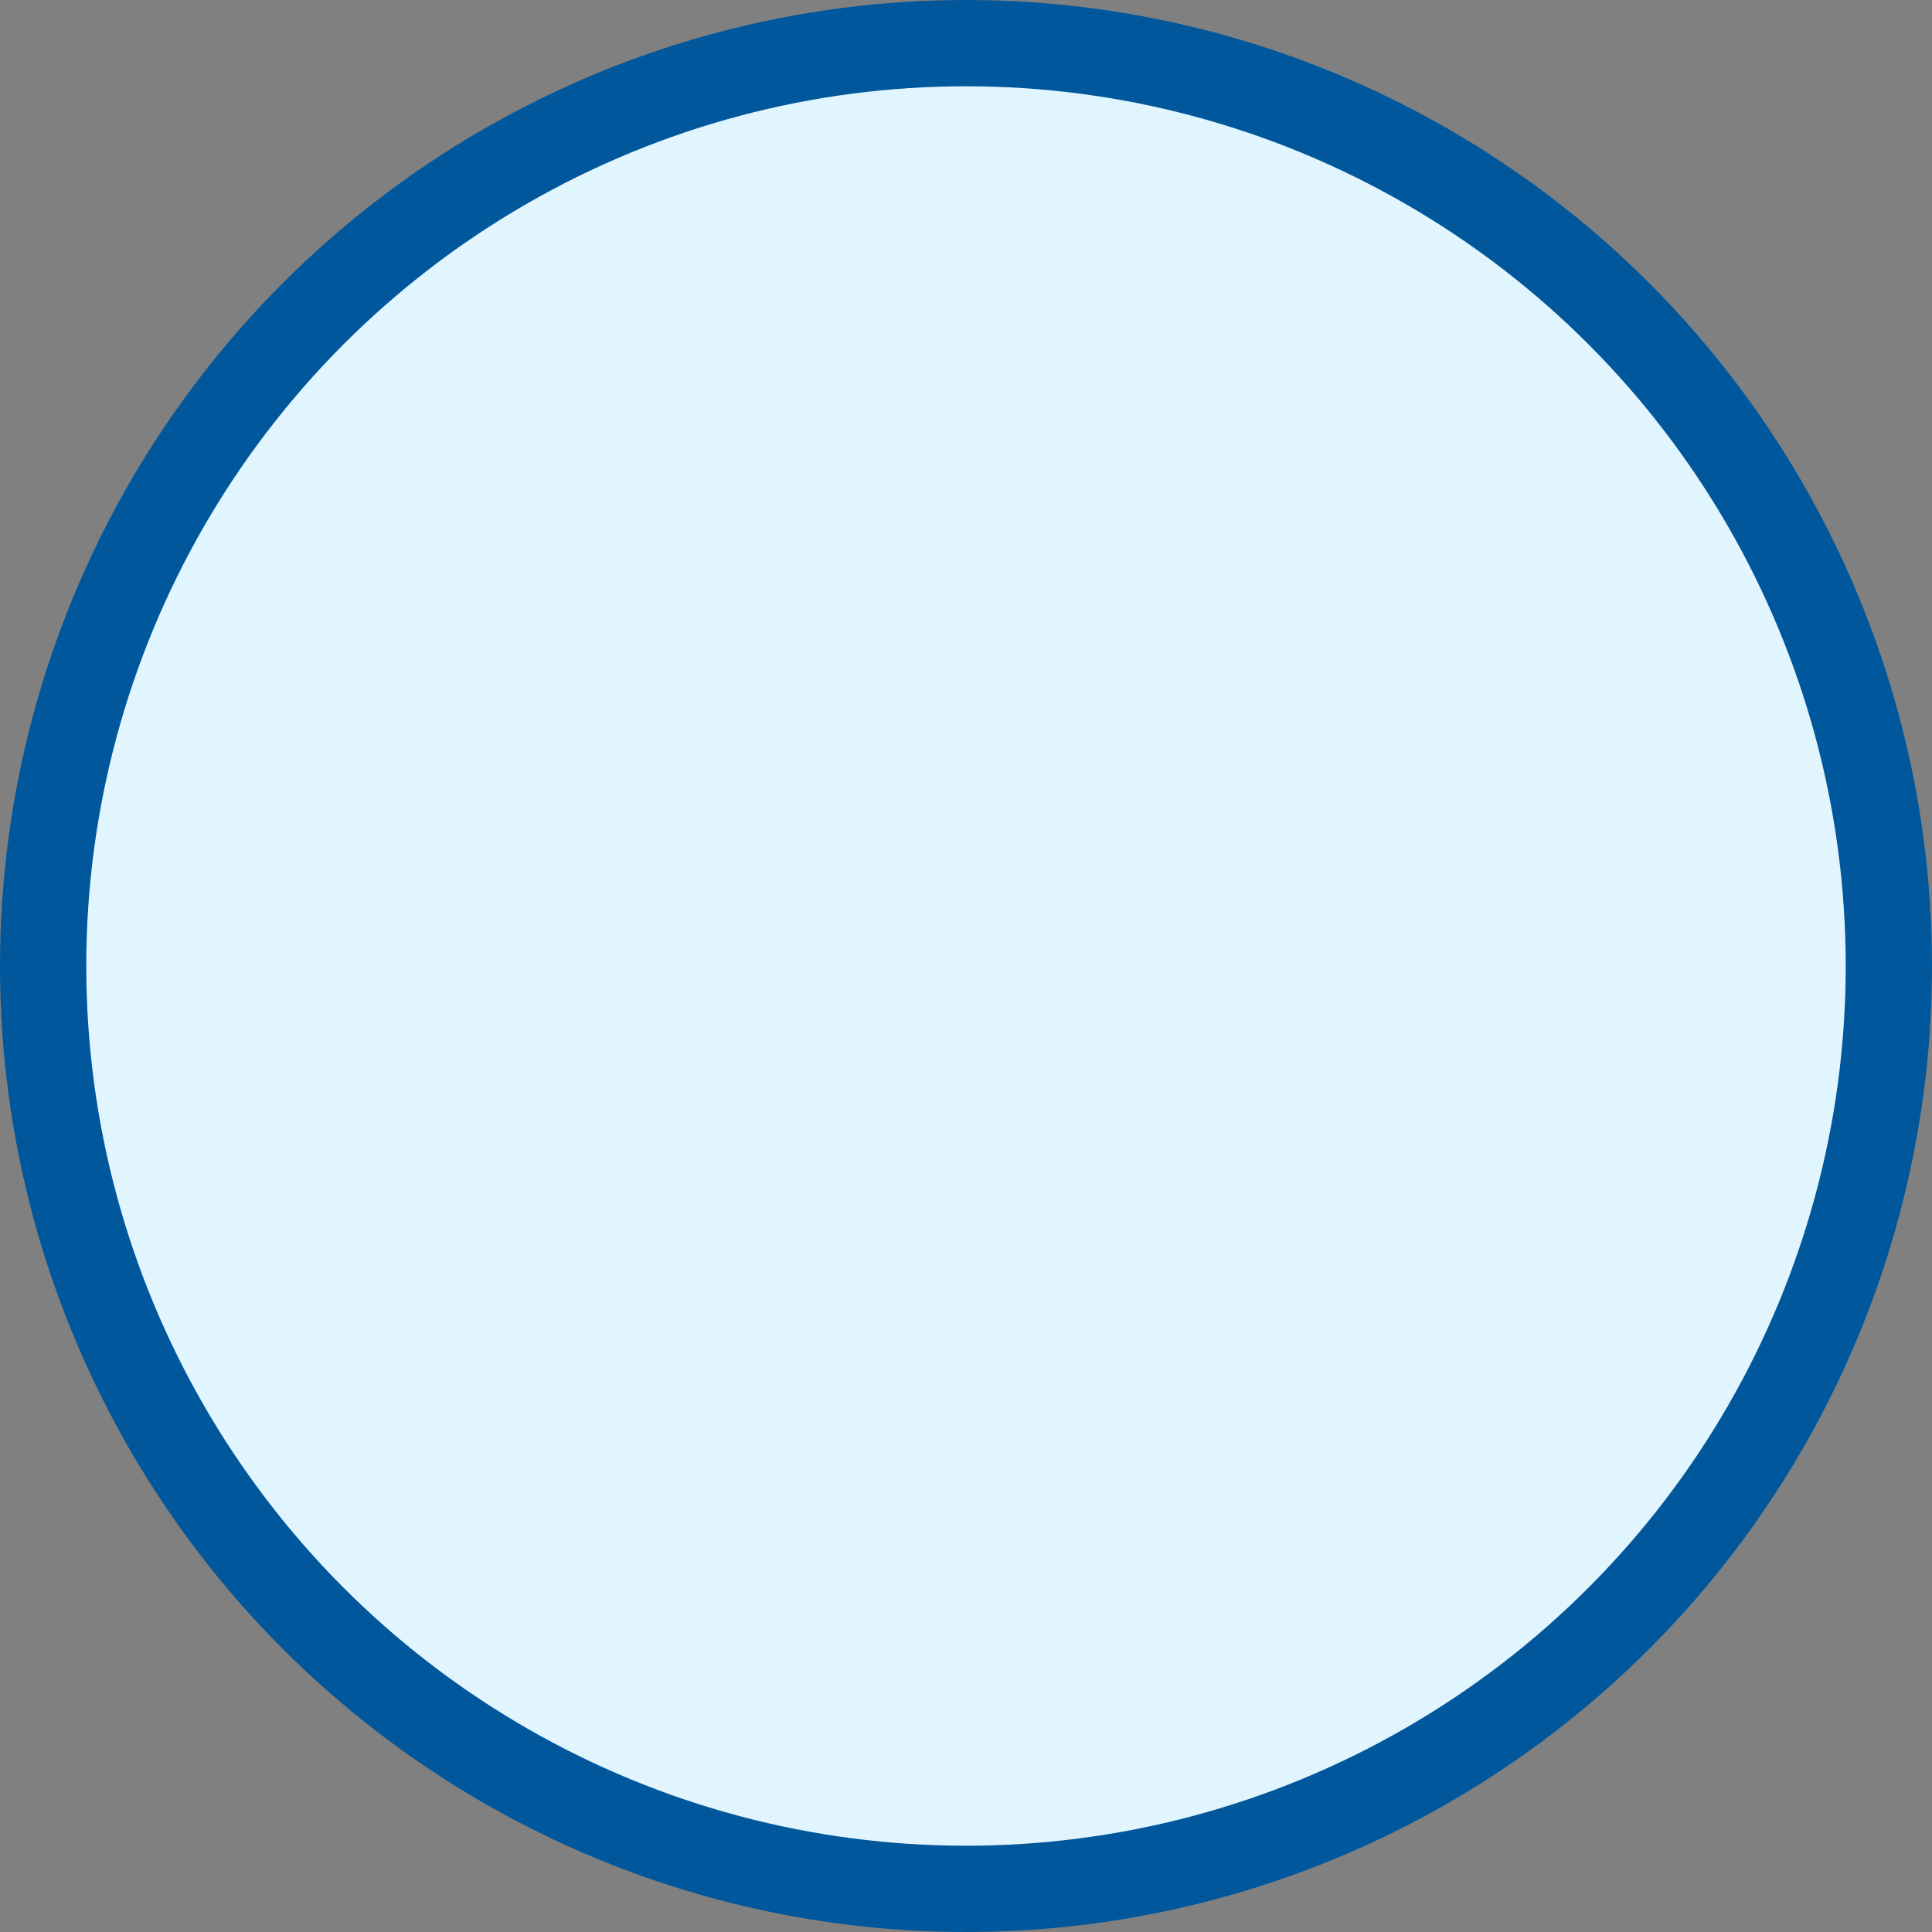 <svg xmlns="http://www.w3.org/2000/svg" viewBox="0 0 52.4 52.4"><rect x="0" y="0" width="52.4" height="52.4" fill="#808080" stroke="none"/><defs><style>.cls-1{fill:#e1f5fe;stroke:#01579b;stroke-miterlimit:10;stroke-width:2.34px;}</style></defs><title>Circle empty</title><g id="Layer_2" data-name="Layer 2"><g id="Layer_2-2" data-name="Layer 2"><circle class="cls-1" cx="26.2" cy="26.2" r="25.03"/></g></g></svg>